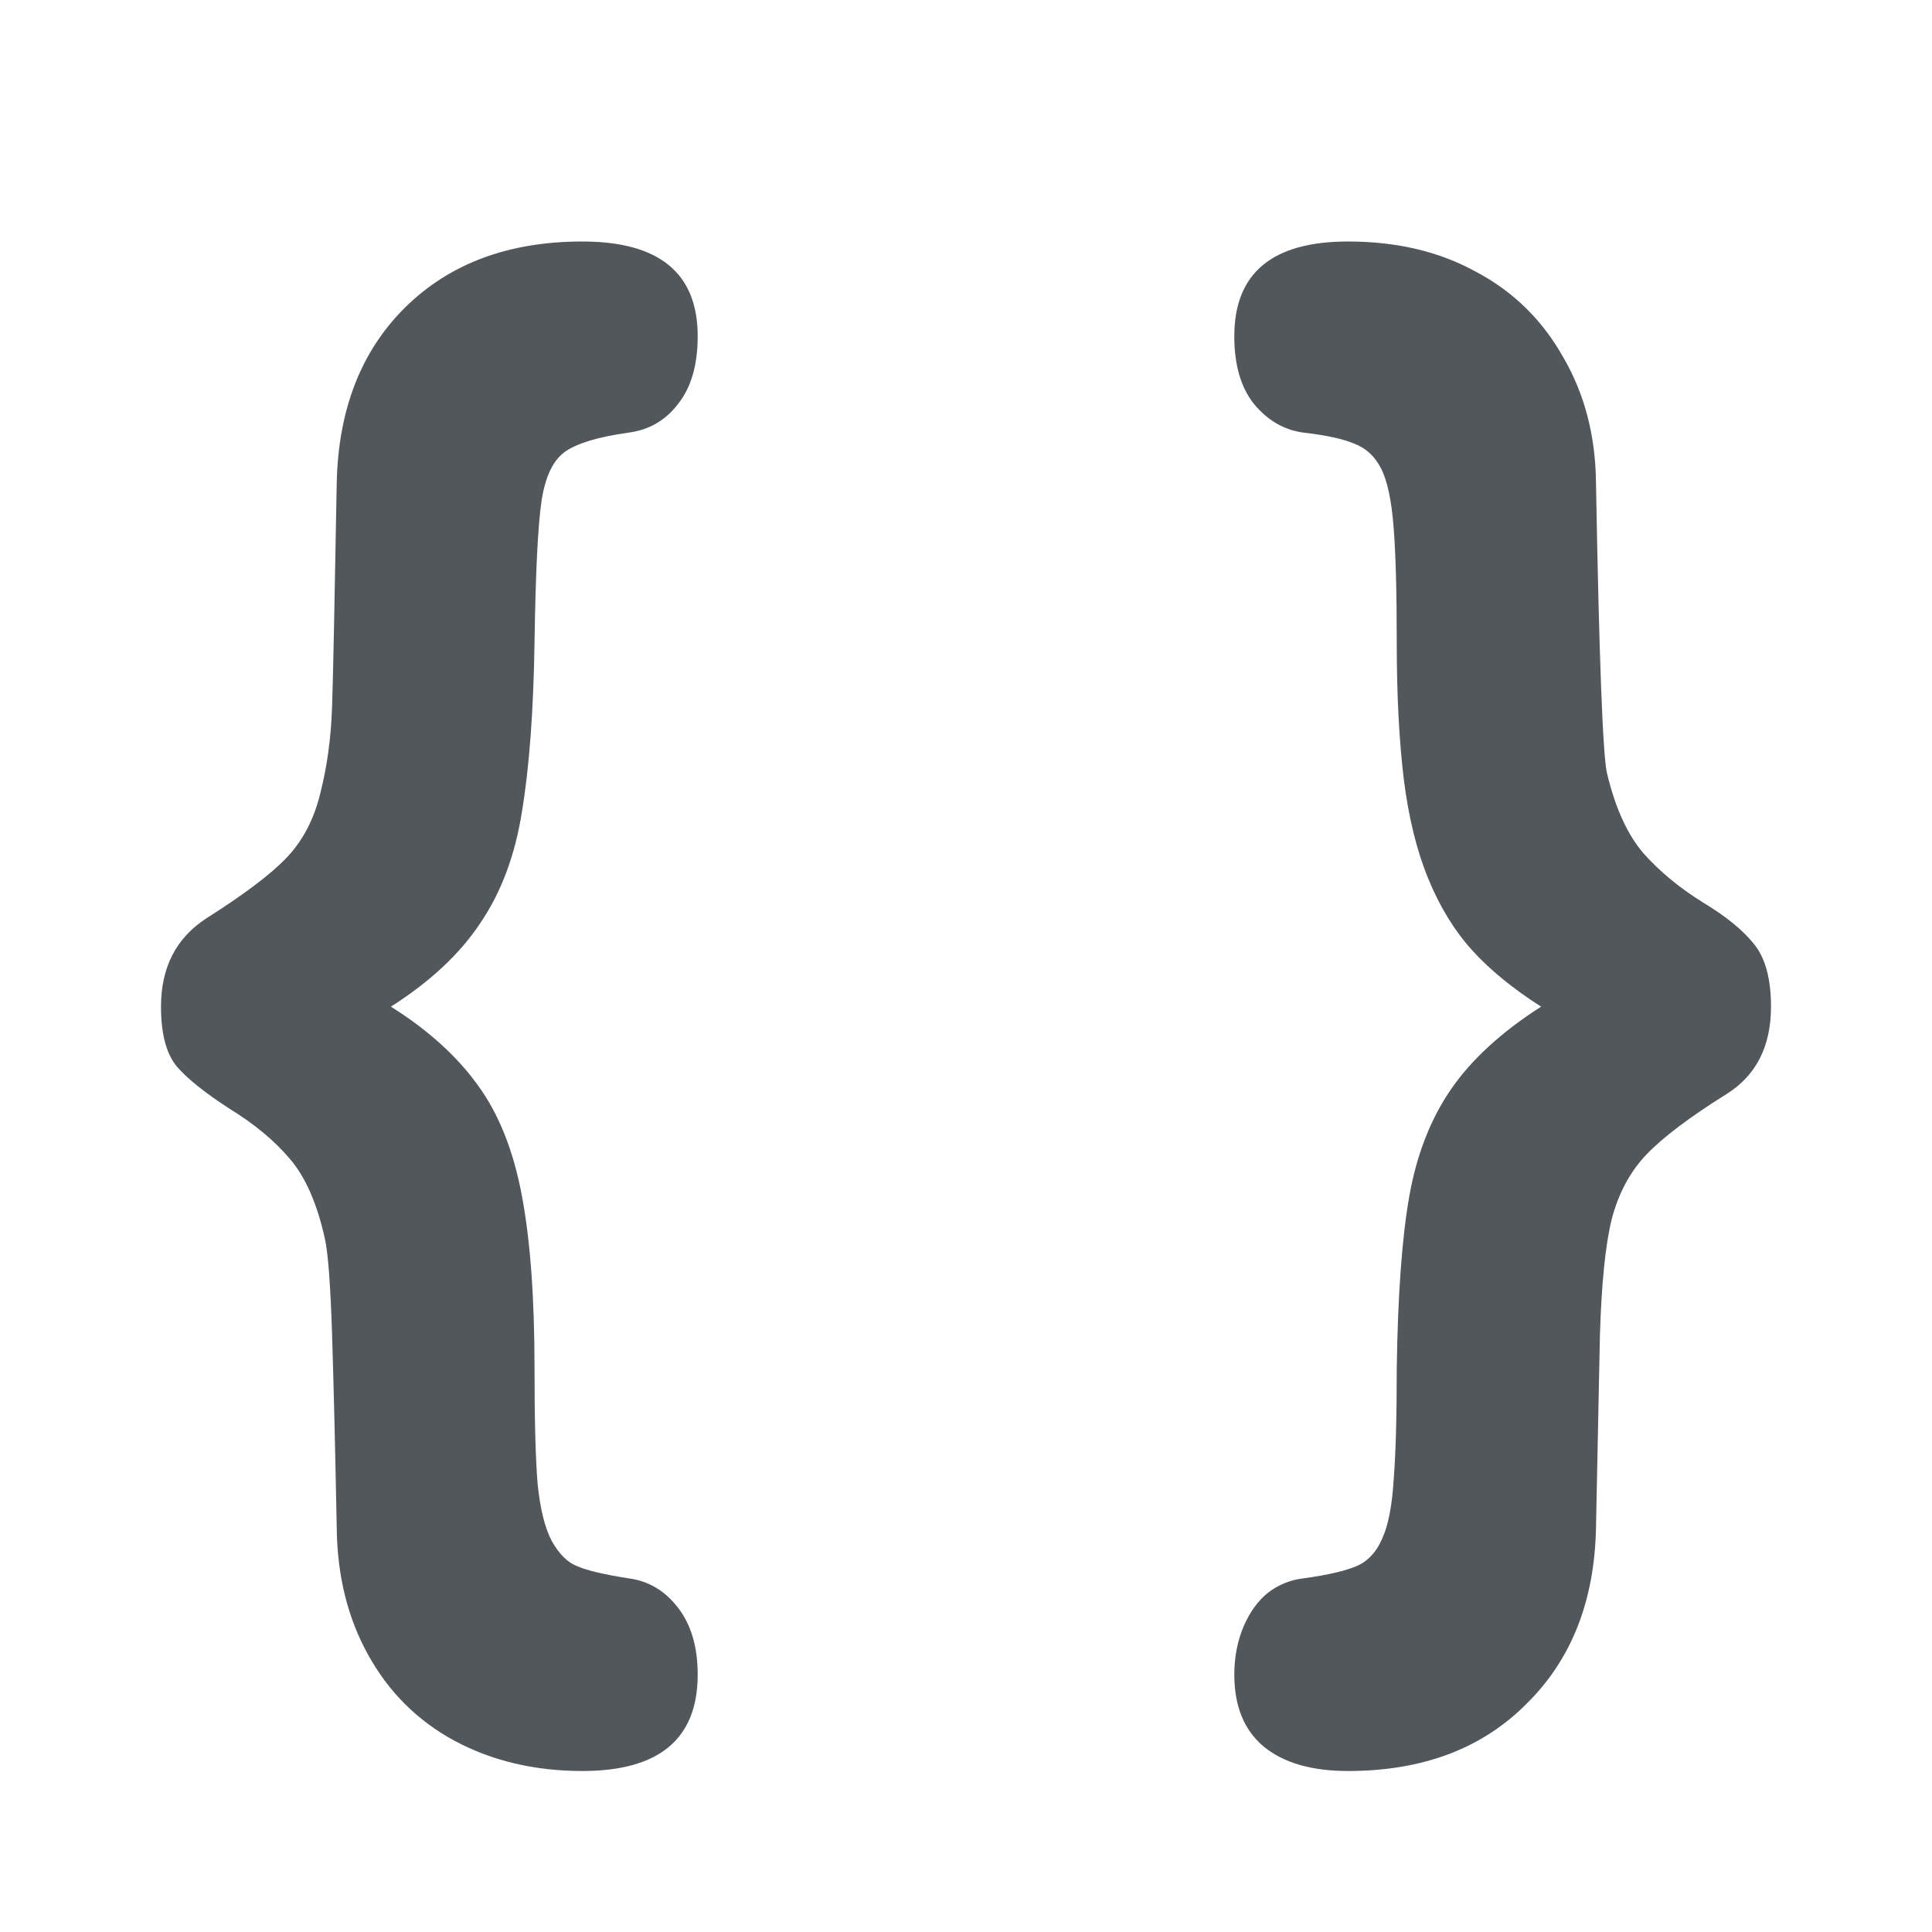 <svg width="24" height="24" viewBox="0 0 24 24" fill="none" xmlns="http://www.w3.org/2000/svg">
<path d="M4.856 12.505C5.317 12.795 5.678 13.121 5.938 13.484C6.198 13.84 6.38 14.299 6.484 14.859C6.588 15.413 6.64 16.125 6.64 16.995C6.64 17.648 6.653 18.129 6.679 18.439C6.711 18.749 6.77 18.983 6.854 19.142C6.945 19.306 7.052 19.412 7.176 19.458C7.299 19.511 7.51 19.56 7.809 19.607C8.056 19.639 8.261 19.761 8.423 19.972C8.586 20.183 8.667 20.46 8.667 20.803C8.667 21.601 8.189 22 7.234 22C6.643 22 6.113 21.875 5.645 21.624C5.184 21.374 4.827 21.017 4.573 20.556C4.32 20.101 4.19 19.577 4.183 18.983C4.164 17.981 4.144 17.177 4.125 16.57C4.105 15.963 4.076 15.571 4.037 15.393C3.94 14.951 3.793 14.618 3.599 14.394C3.41 14.17 3.16 13.962 2.848 13.771C2.543 13.573 2.325 13.398 2.195 13.247C2.065 13.088 2 12.841 2 12.505C2 12.017 2.188 11.651 2.565 11.407C3.033 11.11 3.365 10.86 3.56 10.655C3.761 10.444 3.901 10.177 3.979 9.854C4.063 9.525 4.112 9.168 4.125 8.786C4.138 8.397 4.157 7.467 4.183 5.997C4.203 5.087 4.485 4.362 5.031 3.821C5.584 3.274 6.318 3 7.234 3C8.189 3 8.667 3.392 8.667 4.177C8.667 4.533 8.586 4.813 8.423 5.018C8.267 5.222 8.063 5.341 7.809 5.374C7.432 5.427 7.169 5.506 7.02 5.611C6.87 5.717 6.773 5.921 6.727 6.224C6.682 6.528 6.653 7.115 6.64 7.985C6.627 8.835 6.575 9.534 6.484 10.082C6.399 10.622 6.227 11.084 5.967 11.466C5.714 11.849 5.343 12.195 4.856 12.505Z" fill="#52575C"/>
<path d="M19.144 12.505C18.793 12.281 18.507 12.047 18.286 11.803C18.066 11.559 17.884 11.262 17.741 10.912C17.598 10.563 17.497 10.151 17.438 9.676C17.38 9.195 17.351 8.631 17.351 7.985C17.351 7.358 17.338 6.88 17.312 6.551C17.286 6.214 17.234 5.971 17.156 5.819C17.078 5.667 16.967 5.565 16.824 5.512C16.688 5.453 16.477 5.407 16.191 5.374C15.95 5.341 15.746 5.222 15.577 5.018C15.414 4.813 15.333 4.533 15.333 4.177C15.333 3.392 15.804 3 16.746 3C17.351 3 17.88 3.125 18.335 3.376C18.797 3.62 19.157 3.973 19.417 4.434C19.683 4.889 19.82 5.41 19.826 5.997C19.865 8.186 19.911 9.389 19.963 9.607C20.067 10.042 20.22 10.375 20.421 10.606C20.622 10.83 20.866 11.031 21.152 11.209C21.438 11.381 21.649 11.552 21.786 11.724C21.928 11.895 22 12.155 22 12.505C22 12.999 21.815 13.362 21.444 13.593C20.99 13.877 20.658 14.127 20.45 14.345C20.249 14.556 20.106 14.823 20.021 15.146C19.943 15.462 19.895 15.94 19.875 16.58C19.862 17.22 19.846 18.021 19.826 18.983C19.807 19.893 19.518 20.622 18.959 21.169C18.407 21.723 17.669 22 16.746 22C16.291 22 15.941 21.898 15.694 21.693C15.453 21.489 15.333 21.192 15.333 20.803C15.333 20.586 15.372 20.384 15.45 20.2C15.528 20.022 15.629 19.883 15.752 19.785C15.882 19.686 16.028 19.626 16.191 19.607C16.483 19.567 16.701 19.517 16.844 19.458C16.987 19.399 17.094 19.287 17.166 19.122C17.244 18.957 17.292 18.713 17.312 18.39C17.338 18.073 17.351 17.608 17.351 16.995C17.364 16.085 17.416 15.373 17.507 14.859C17.598 14.345 17.77 13.903 18.023 13.534C18.277 13.164 18.65 12.821 19.144 12.505Z" fill="#52575C"/>
</svg>
